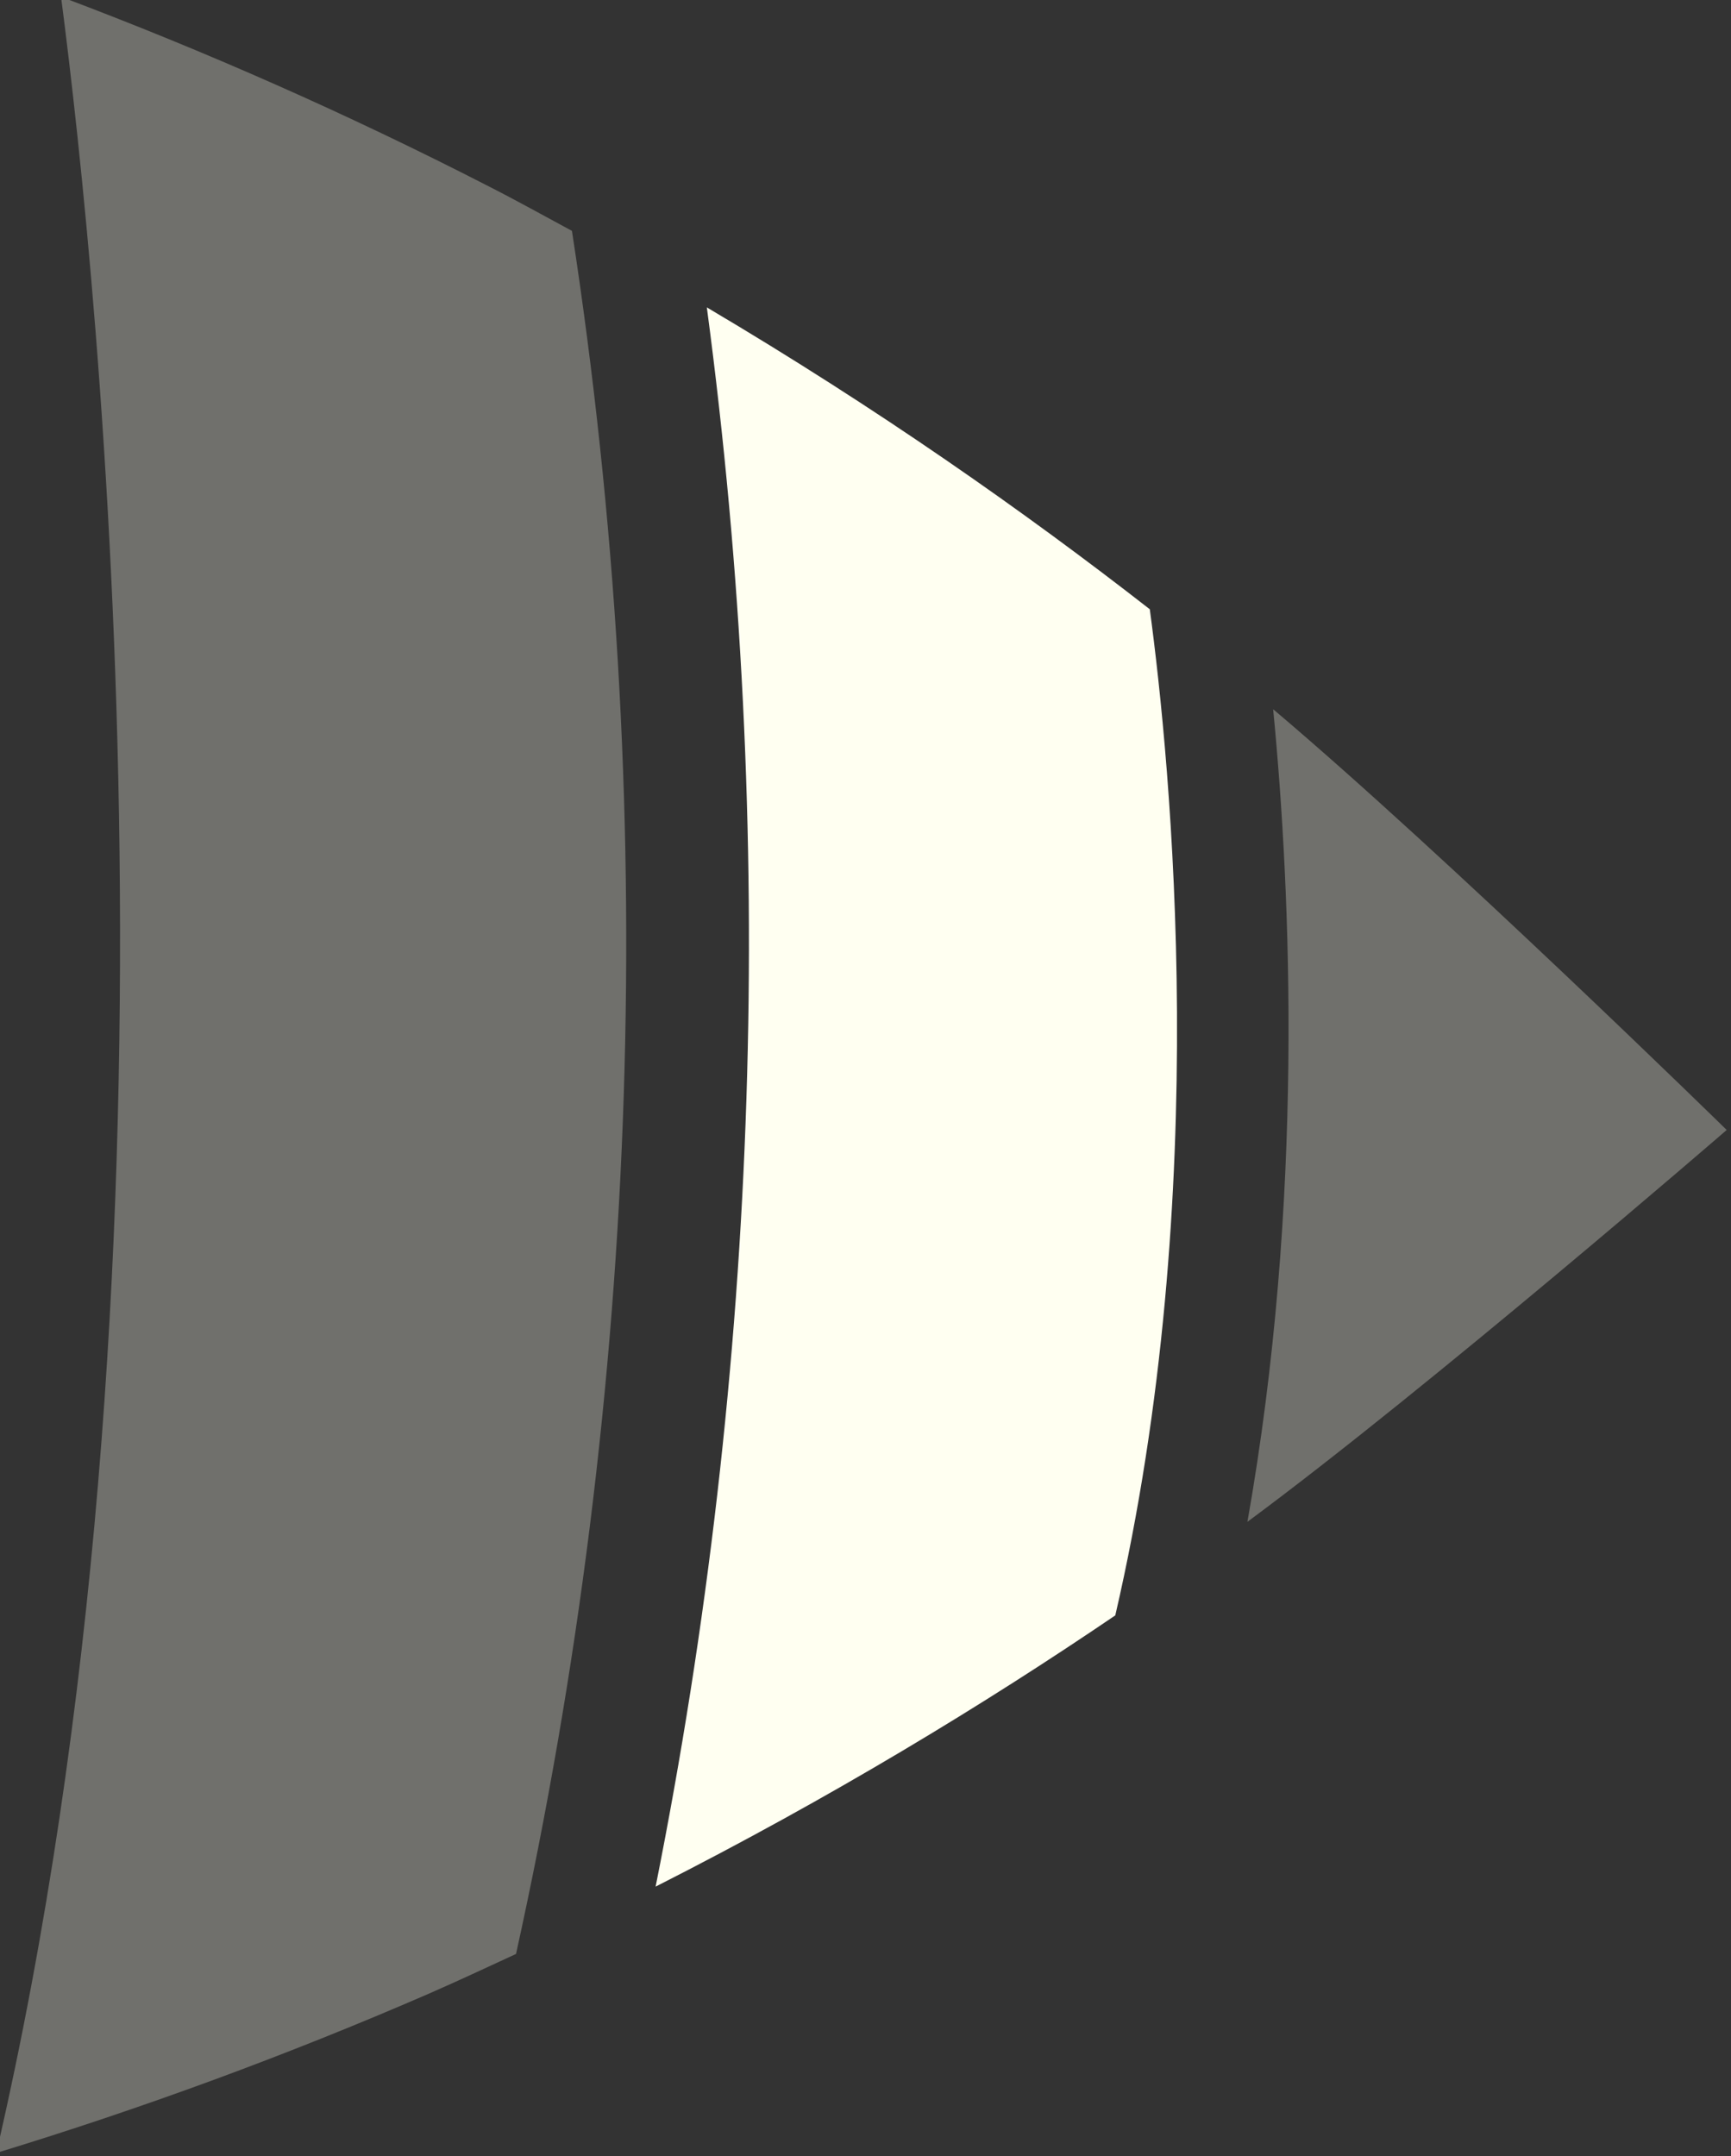 <?xml version="1.0" encoding="UTF-8" standalone="no"?>
<!-- Created with Inkscape (http://www.inkscape.org/) -->

<svg
   xmlns:dc="http://purl.org/dc/elements/1.1/"
   xmlns:cc="http://creativecommons.org/ns#"
   xmlns:rdf="http://www.w3.org/1999/02/22-rdf-syntax-ns#"
   xmlns:svg="http://www.w3.org/2000/svg"
   xmlns="http://www.w3.org/2000/svg"
   version="1.2"
   width="137.6"
   height="171.4"
   id="svg9683">
  <rect width="100%" height="100%" fill="#333333" stroke="none"/>
  <defs
     id="defs9685" />
  <g
     transform="matrix(0,1.316,-1.316,0,-3830.613,-3290.879)"
     id="g12375"
     style="display:inline">
    <path
       d="m 2592.598,-2986.15 c -8.151,-11.02 -23.671,-28.95 -23.671,-28.95 0,0 -16.553,16.907 -25.416,27.396 11.202,-1.085 29.705,-1.877 49.087,1.554"
       id="path6531-4-7-9"
       style="opacity:0.3;fill:#fffff1;fill-opacity:1;fill-rule:nonzero;stroke:none" />
    <path
       d="m 2598.25,-2978.168 c -25.489,-5.902 -51.457,-3.34 -60.778,-2.084 -5.885,7.548 -12.14,16.453 -18.235,26.756 31.708,-4.227 64.016,-3.179 95.397,3.094 -5.389,-10.624 -11.024,-19.878 -16.384,-27.766"
       id="path6535-6-5-0"
       style="fill:#fffff1;fill-opacity:1;fill-rule:nonzero;stroke:none" />
    <path
       d="m 2630.725,-2910.575 c -2.693,-8.819 -5.891,-17.528 -9.611,-26.102 -0.793,-1.815 -1.604,-3.541 -2.412,-5.293 -34.126,-7.539 -69.553,-8.687 -104.087,-3.378 -0.914,1.697 -1.848,3.367 -2.741,5.126 -4.318,8.417 -8.112,17.002 -11.399,25.735 17.421,-2.265 76.82,-8.459 130.251,3.911"
       id="path6539-0-9-3"
       style="opacity:0.3;fill:#fffff1;fill-opacity:1;fill-rule:nonzero;stroke:none" />
  </g>
</svg>
